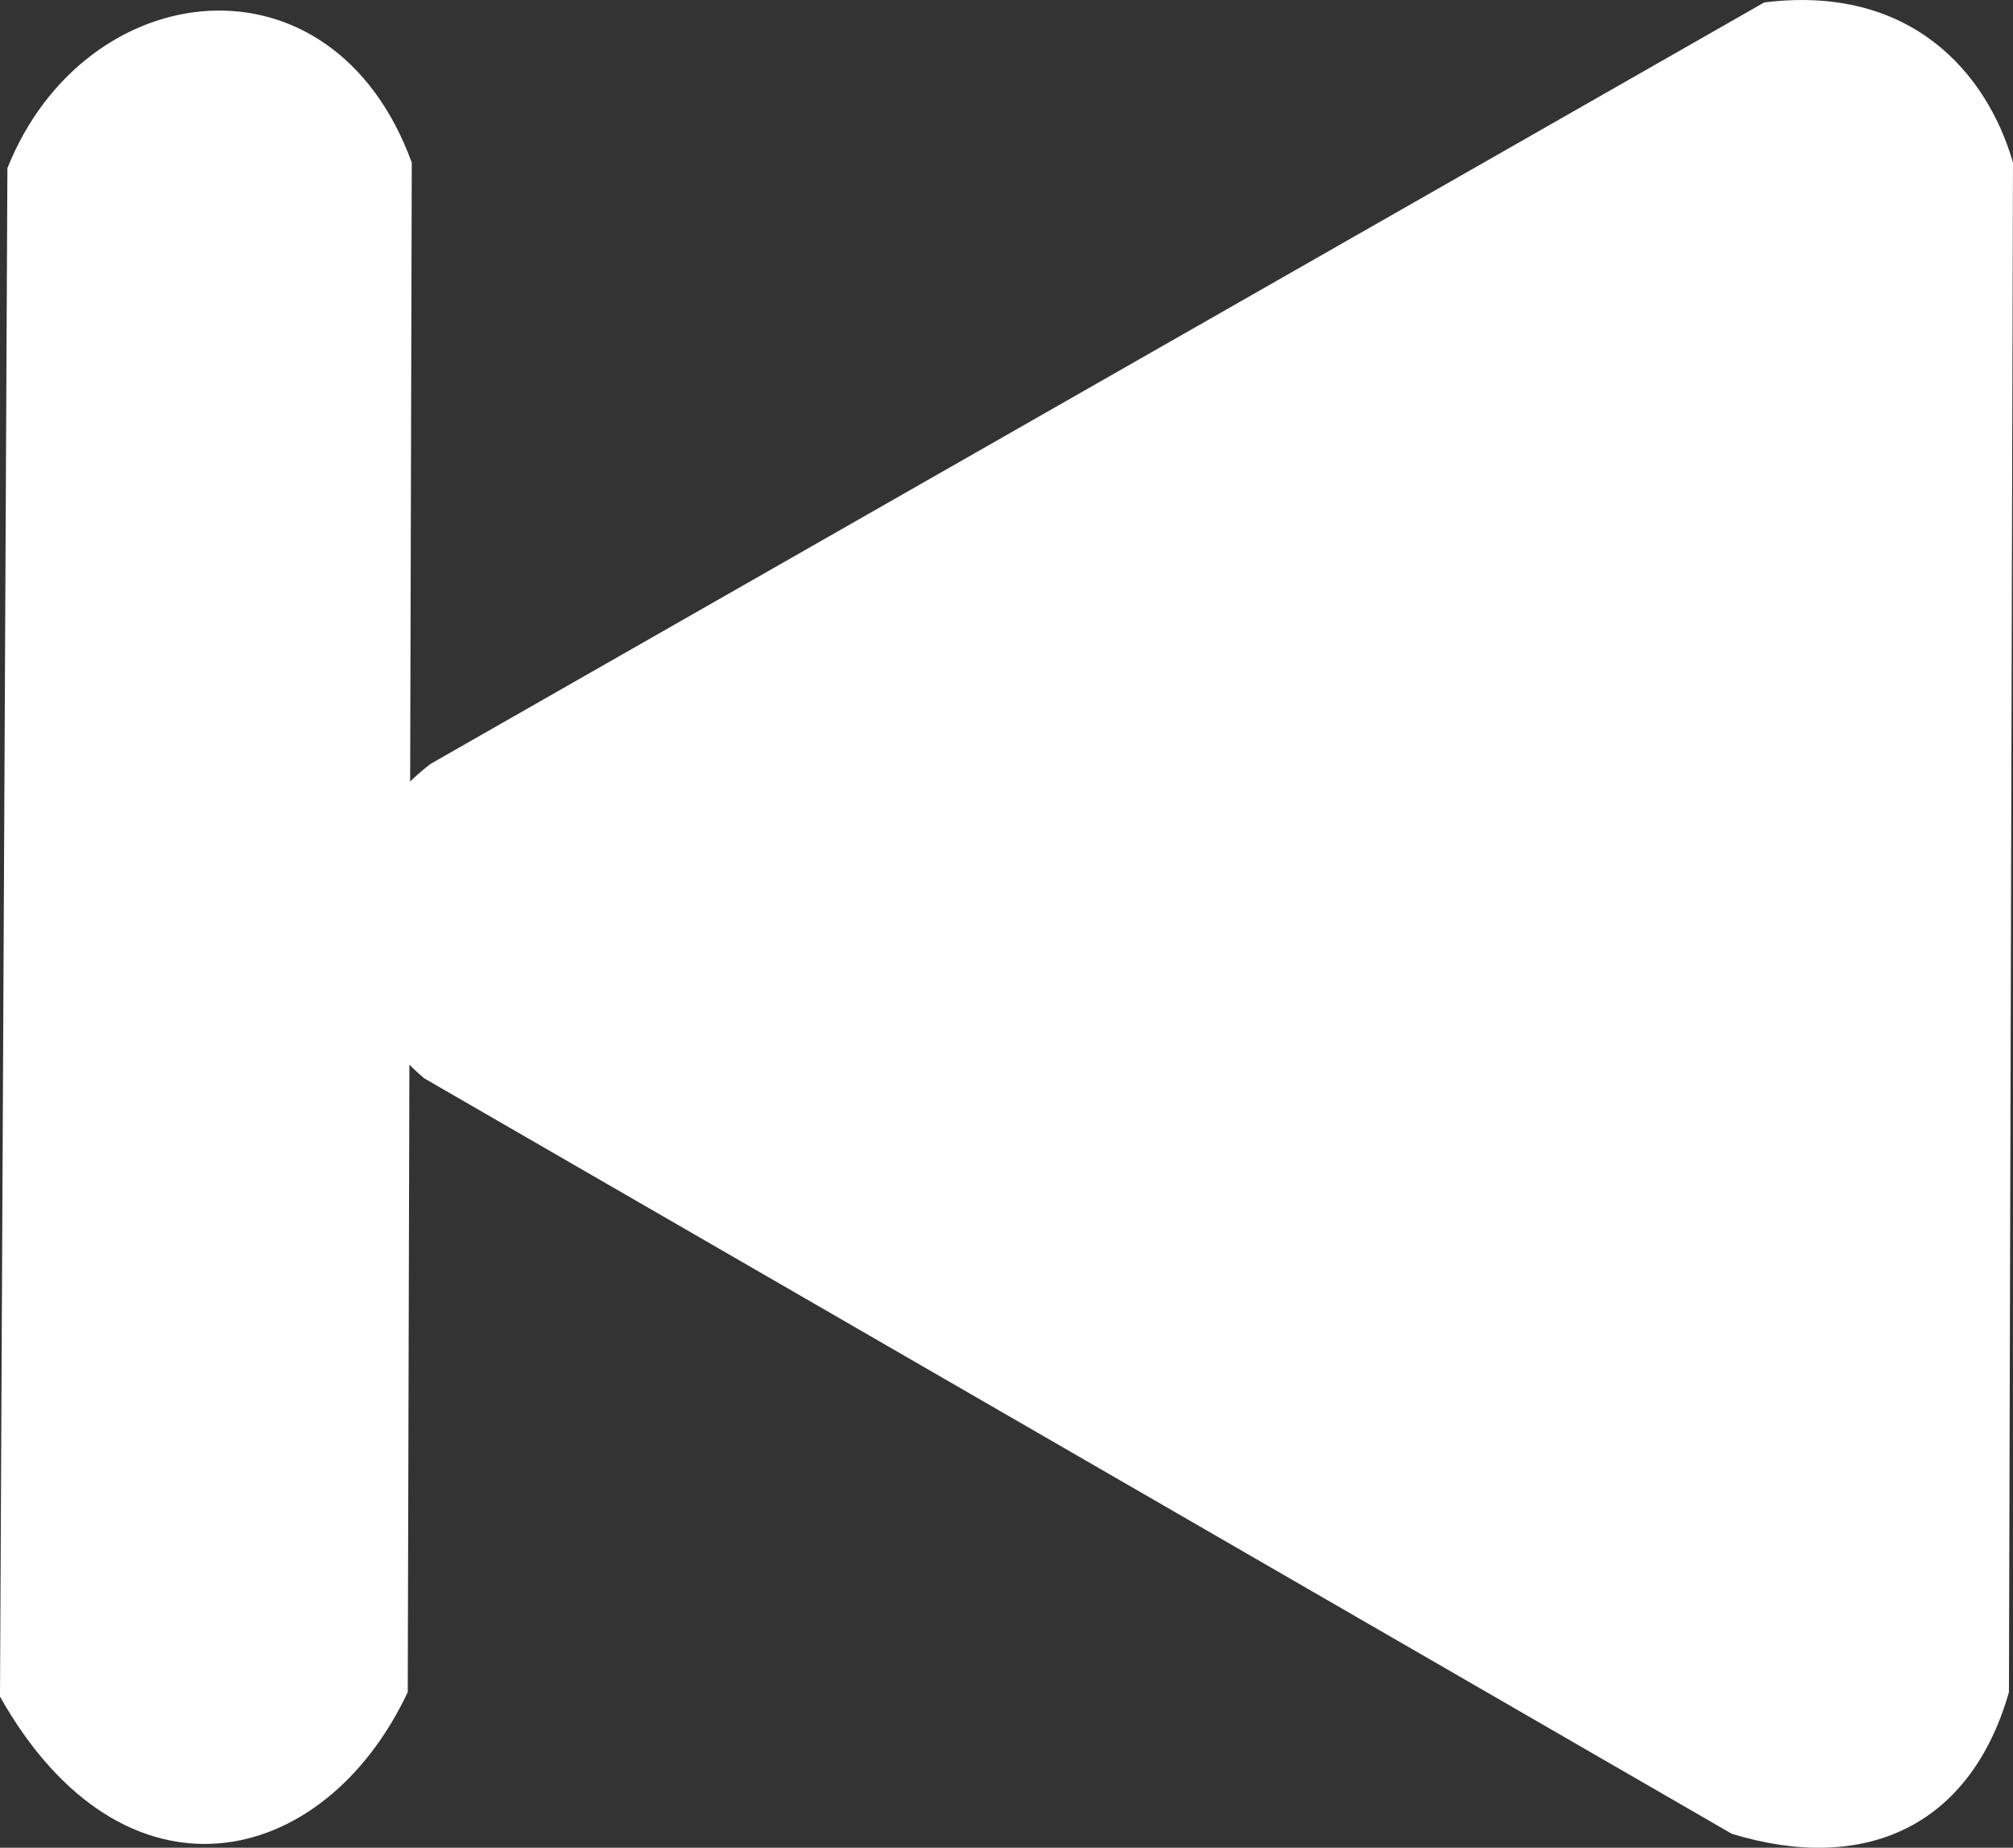 <?xml version="1.0" encoding="UTF-8" standalone="no"?>
<svg
   xmlns:dc="http://purl.org/dc/elements/1.1/"
   xmlns:cc="http://creativecommons.org/ns#"
   xmlns:rdf="http://www.w3.org/1999/02/22-rdf-syntax-ns#"
   xmlns:svg="http://www.w3.org/2000/svg"
   xmlns="http://www.w3.org/2000/svg"
   xmlns:sodipodi="http://sodipodi.sourceforge.net/DTD/sodipodi-0.dtd"
   xmlns:inkscape="http://www.inkscape.org/namespaces/inkscape"
   width="72.513mm"
   height="66.558mm"
   viewBox="0 0 72.513 66.558"
   version="1.1"
   id="svg8"
   inkscape:version="1.0.1 (3bc2e813f5, 2020-09-07)"
   sodipodi:docname="prev.svg">
  <rect x="0" y="0" width="72.513" height="66.558" fill="#333333" stroke="none"/>
  <defs
     id="defs2" />
  <sodipodi:namedview
     id="base"
     pagecolor="#ffffff"
     bordercolor="#666666"
     borderopacity="1.0"
     inkscape:pageopacity="0.0"
     inkscape:pageshadow="2"
     inkscape:zoom="0.35"
     inkscape:cx="119.88958"
     inkscape:cy="197.20787"
     inkscape:document-units="mm"
     inkscape:current-layer="layer1"
     inkscape:document-rotation="0"
     showgrid="false"
     inkscape:window-width="1431"
     inkscape:window-height="1055"
     inkscape:window-x="224"
     inkscape:window-y="0"
     inkscape:window-maximized="0" />
  <g
     inkscape:label="Layer 1"
     inkscape:groupmode="layer"
     id="layer1"
     transform="translate(-74.113,-95.989)">
    <g
       id="g907"
       style="fill:#ffffff;stroke-width:0;stroke-miterlimit:4;stroke-dasharray:none"
       transform="matrix(-1,0,0,1,255.404,-206.419)">
      <path
         style="fill:#ffffff;stroke:#f9f9f9;stroke-width:0;stroke-linecap:butt;stroke-linejoin:miter;stroke-miterlimit:4;stroke-dasharray:none;stroke-opacity:1"
         d="m 108.779,308.264 0.145,55.097 c 1.401,4.891 5.245,6.546 9.982,5.103 l 47.104,-27.214 c 4.14,-3.513 3.27,-8.662 -0.233,-11.328 l -48.037,-27.426 c -5.281,-0.66 -8.033,2.544 -8.961,5.769 z"
         id="path899"
         sodipodi:nodetypes="ccccccc" />
      <path
         style="fill:#ffffff;stroke:#000000;stroke-width:0;stroke-linecap:butt;stroke-linejoin:miter;stroke-miterlimit:4;stroke-dasharray:none;stroke-opacity:1"
         d="m 166.603,363.361 -0.145,-55.097 c 2.869,-7.856 11.776,-6.785 14.566,0.2 l 0.267,55.058 c -4.437,7.873 -11.656,6.279 -14.688,-0.161 v 0"
         id="path903"
         sodipodi:nodetypes="cccccc" />
    </g>
  </g>
</svg>

